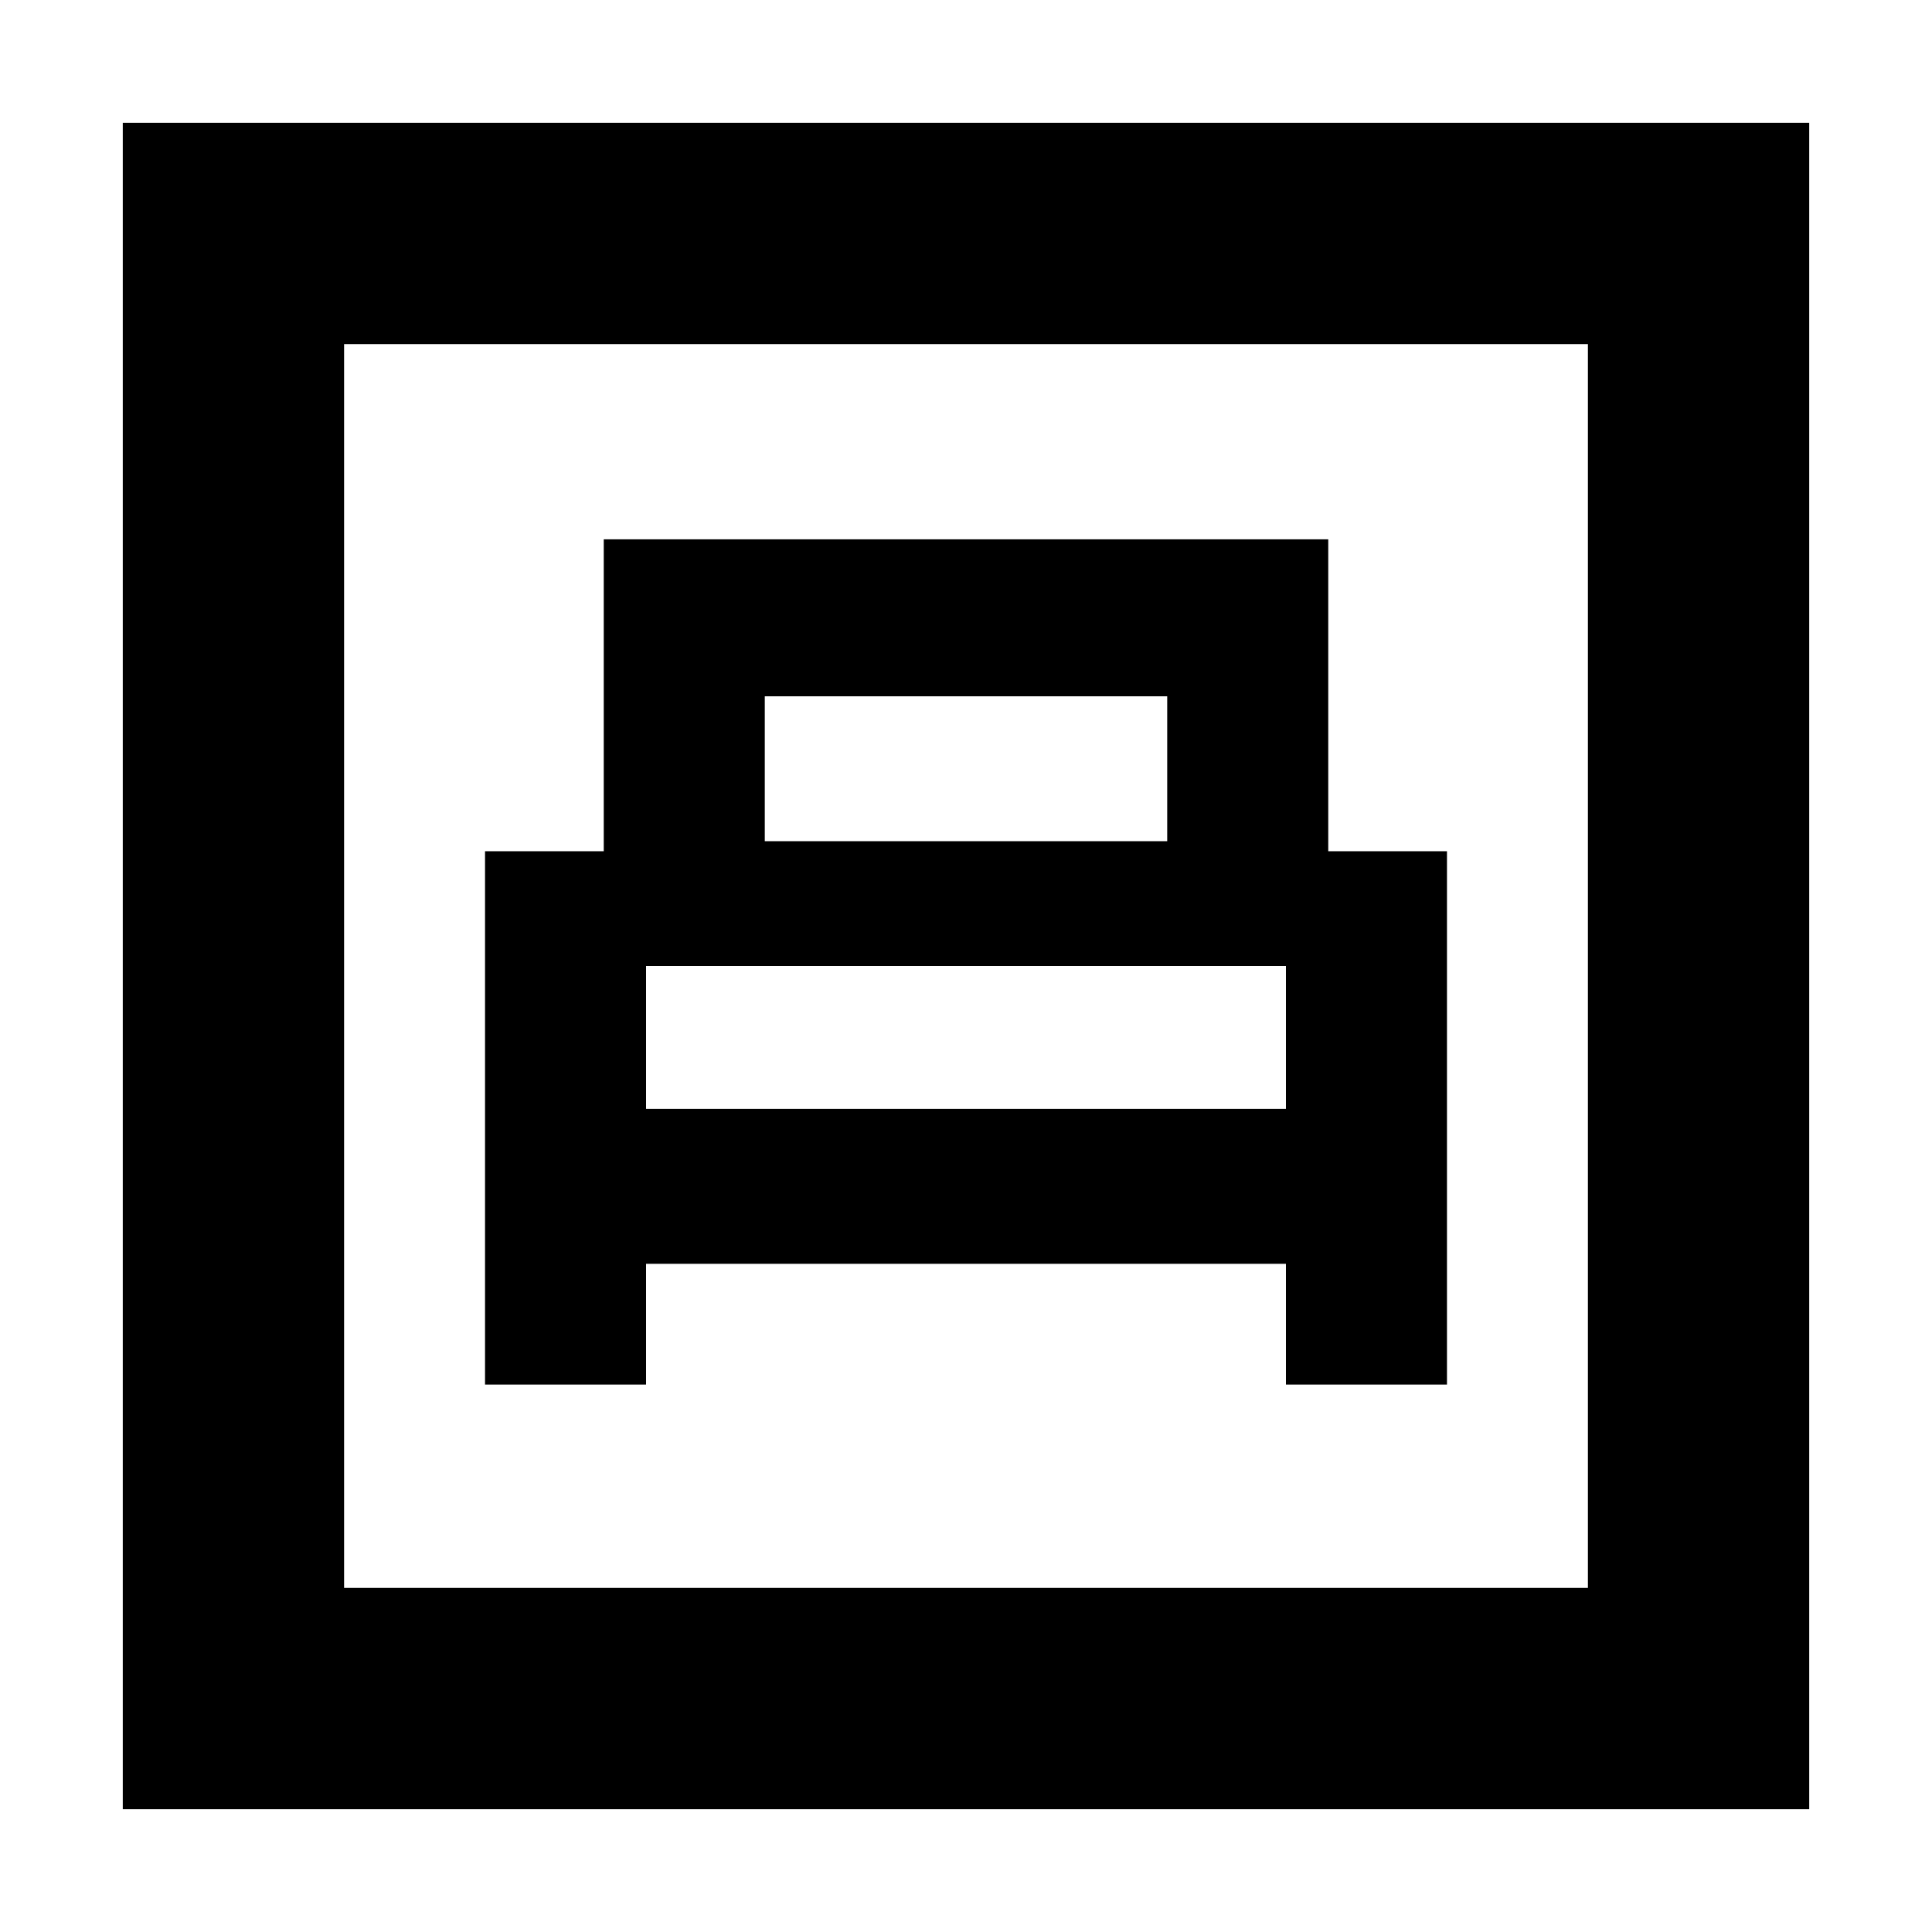 <svg xmlns="http://www.w3.org/2000/svg" height="20" width="20"><path d="M5.021 14.333H6.688V13.083H13.312V14.333H14.979V8.812H13.75V5.583H6.25V8.812H5.021ZM7.917 8.708V7.208H12.083V8.708ZM6.688 11.479V10H13.312V11.479ZM1.271 18.729V1.271H18.729V18.729ZM3.562 16.438H16.438V3.562H3.562ZM3.562 16.438V3.562V16.438Z"/></svg>
